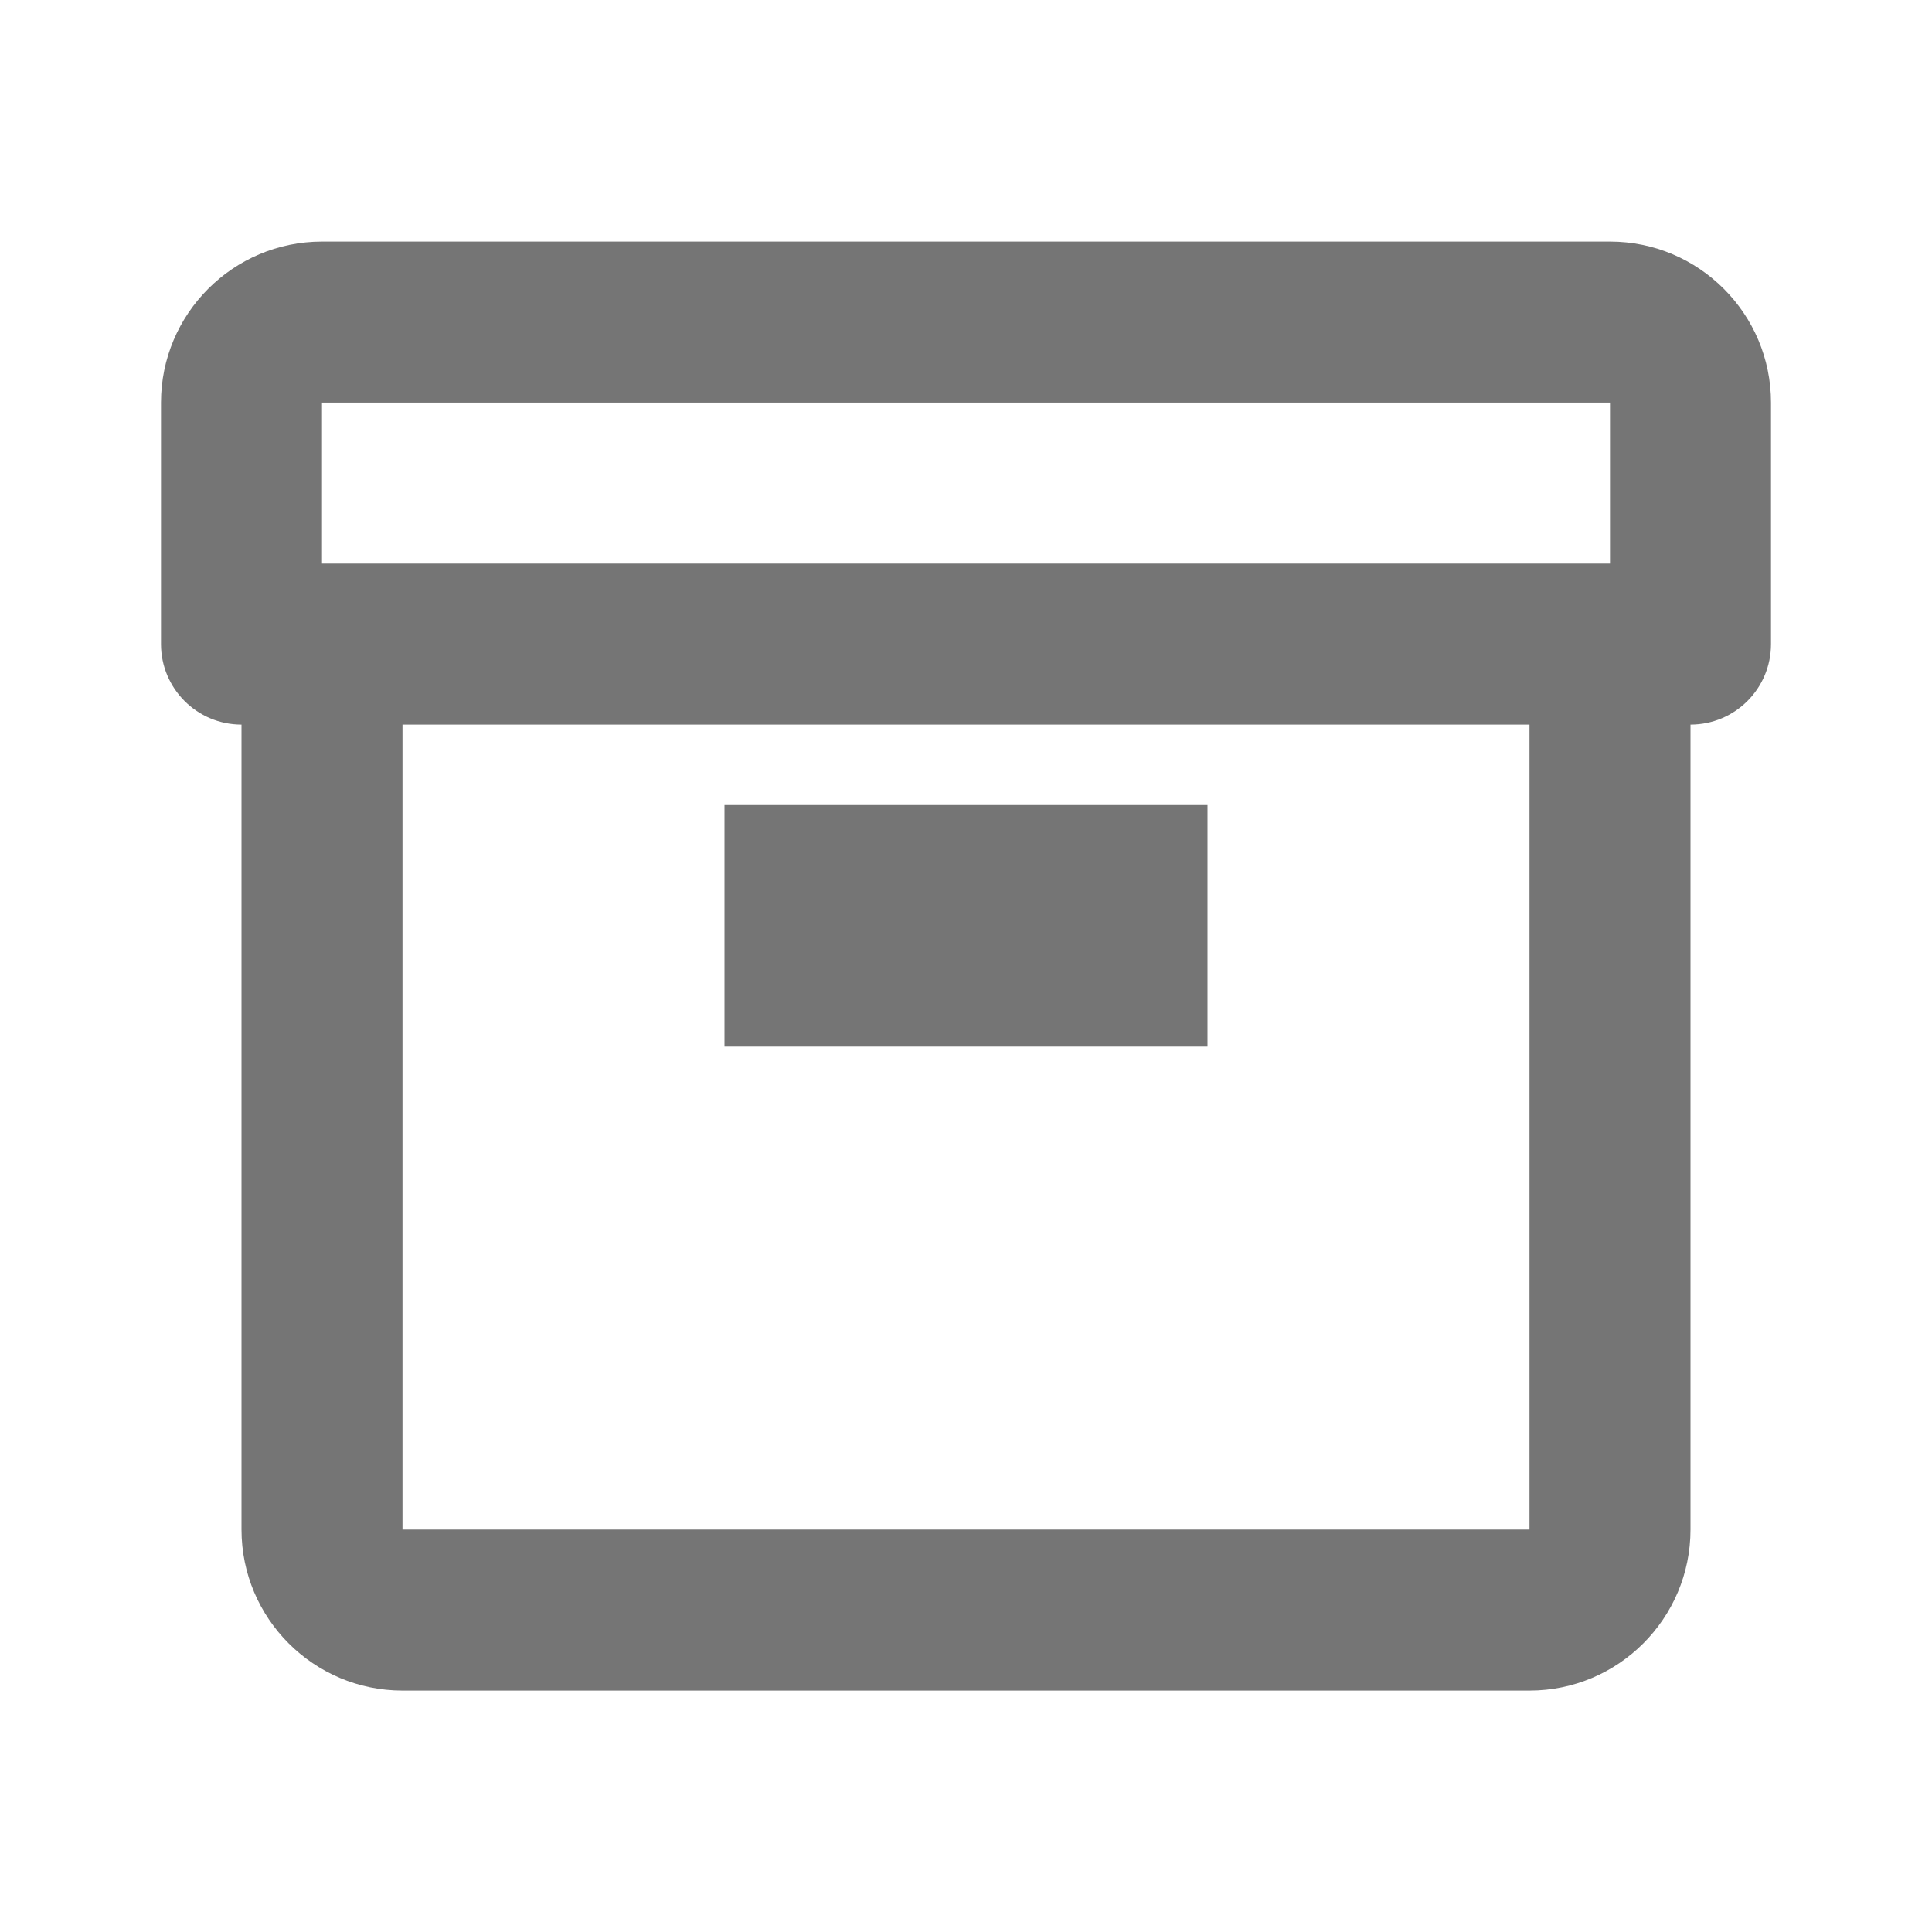 <?xml version="1.0" encoding="iso-8859-1"?>
<!-- Generator: Adobe Illustrator 16.0.0, SVG Export Plug-In . SVG Version: 6.00 Build 0)  -->
<!DOCTYPE svg PUBLIC "-//W3C//DTD SVG 1.1//EN" "http://www.w3.org/Graphics/SVG/1.1/DTD/svg11.dtd">
<svg version="1.1" xmlns="http://www.w3.org/2000/svg" xmlns:xlink="http://www.w3.org/1999/xlink" x="0px" y="0px" width="24px"
	 height="24px" viewBox="0 0 24 24" style="enable-background:new 0 0 24 24;" xml:space="preserve">
<g id="Frame_-_24px">
	<rect y="0" style="fill:none;" width="24" height="24"/>
</g>
<g id="Line_Icons">
	<g>
		<path style="fill:#757575;" d="M20,3.001H4c-1.104,0-2,0.898-2,2v3c0,0.552,0.447,1,1,1v10c0,1.103,0.896,2,2,2h14
			c1.104,0,2-0.897,2-2v-10c0.553,0,1-0.448,1-1v-3C22,3.899,21.104,3.001,20,3.001z M20,5.001v2H4v-2H20z M19,19.001H5v-10h14
			V19.001z"/>
		<rect x="9" y="10.001" style="fill:#757575;" width="6" height="3"/>
	</g>
</g>
</svg>
